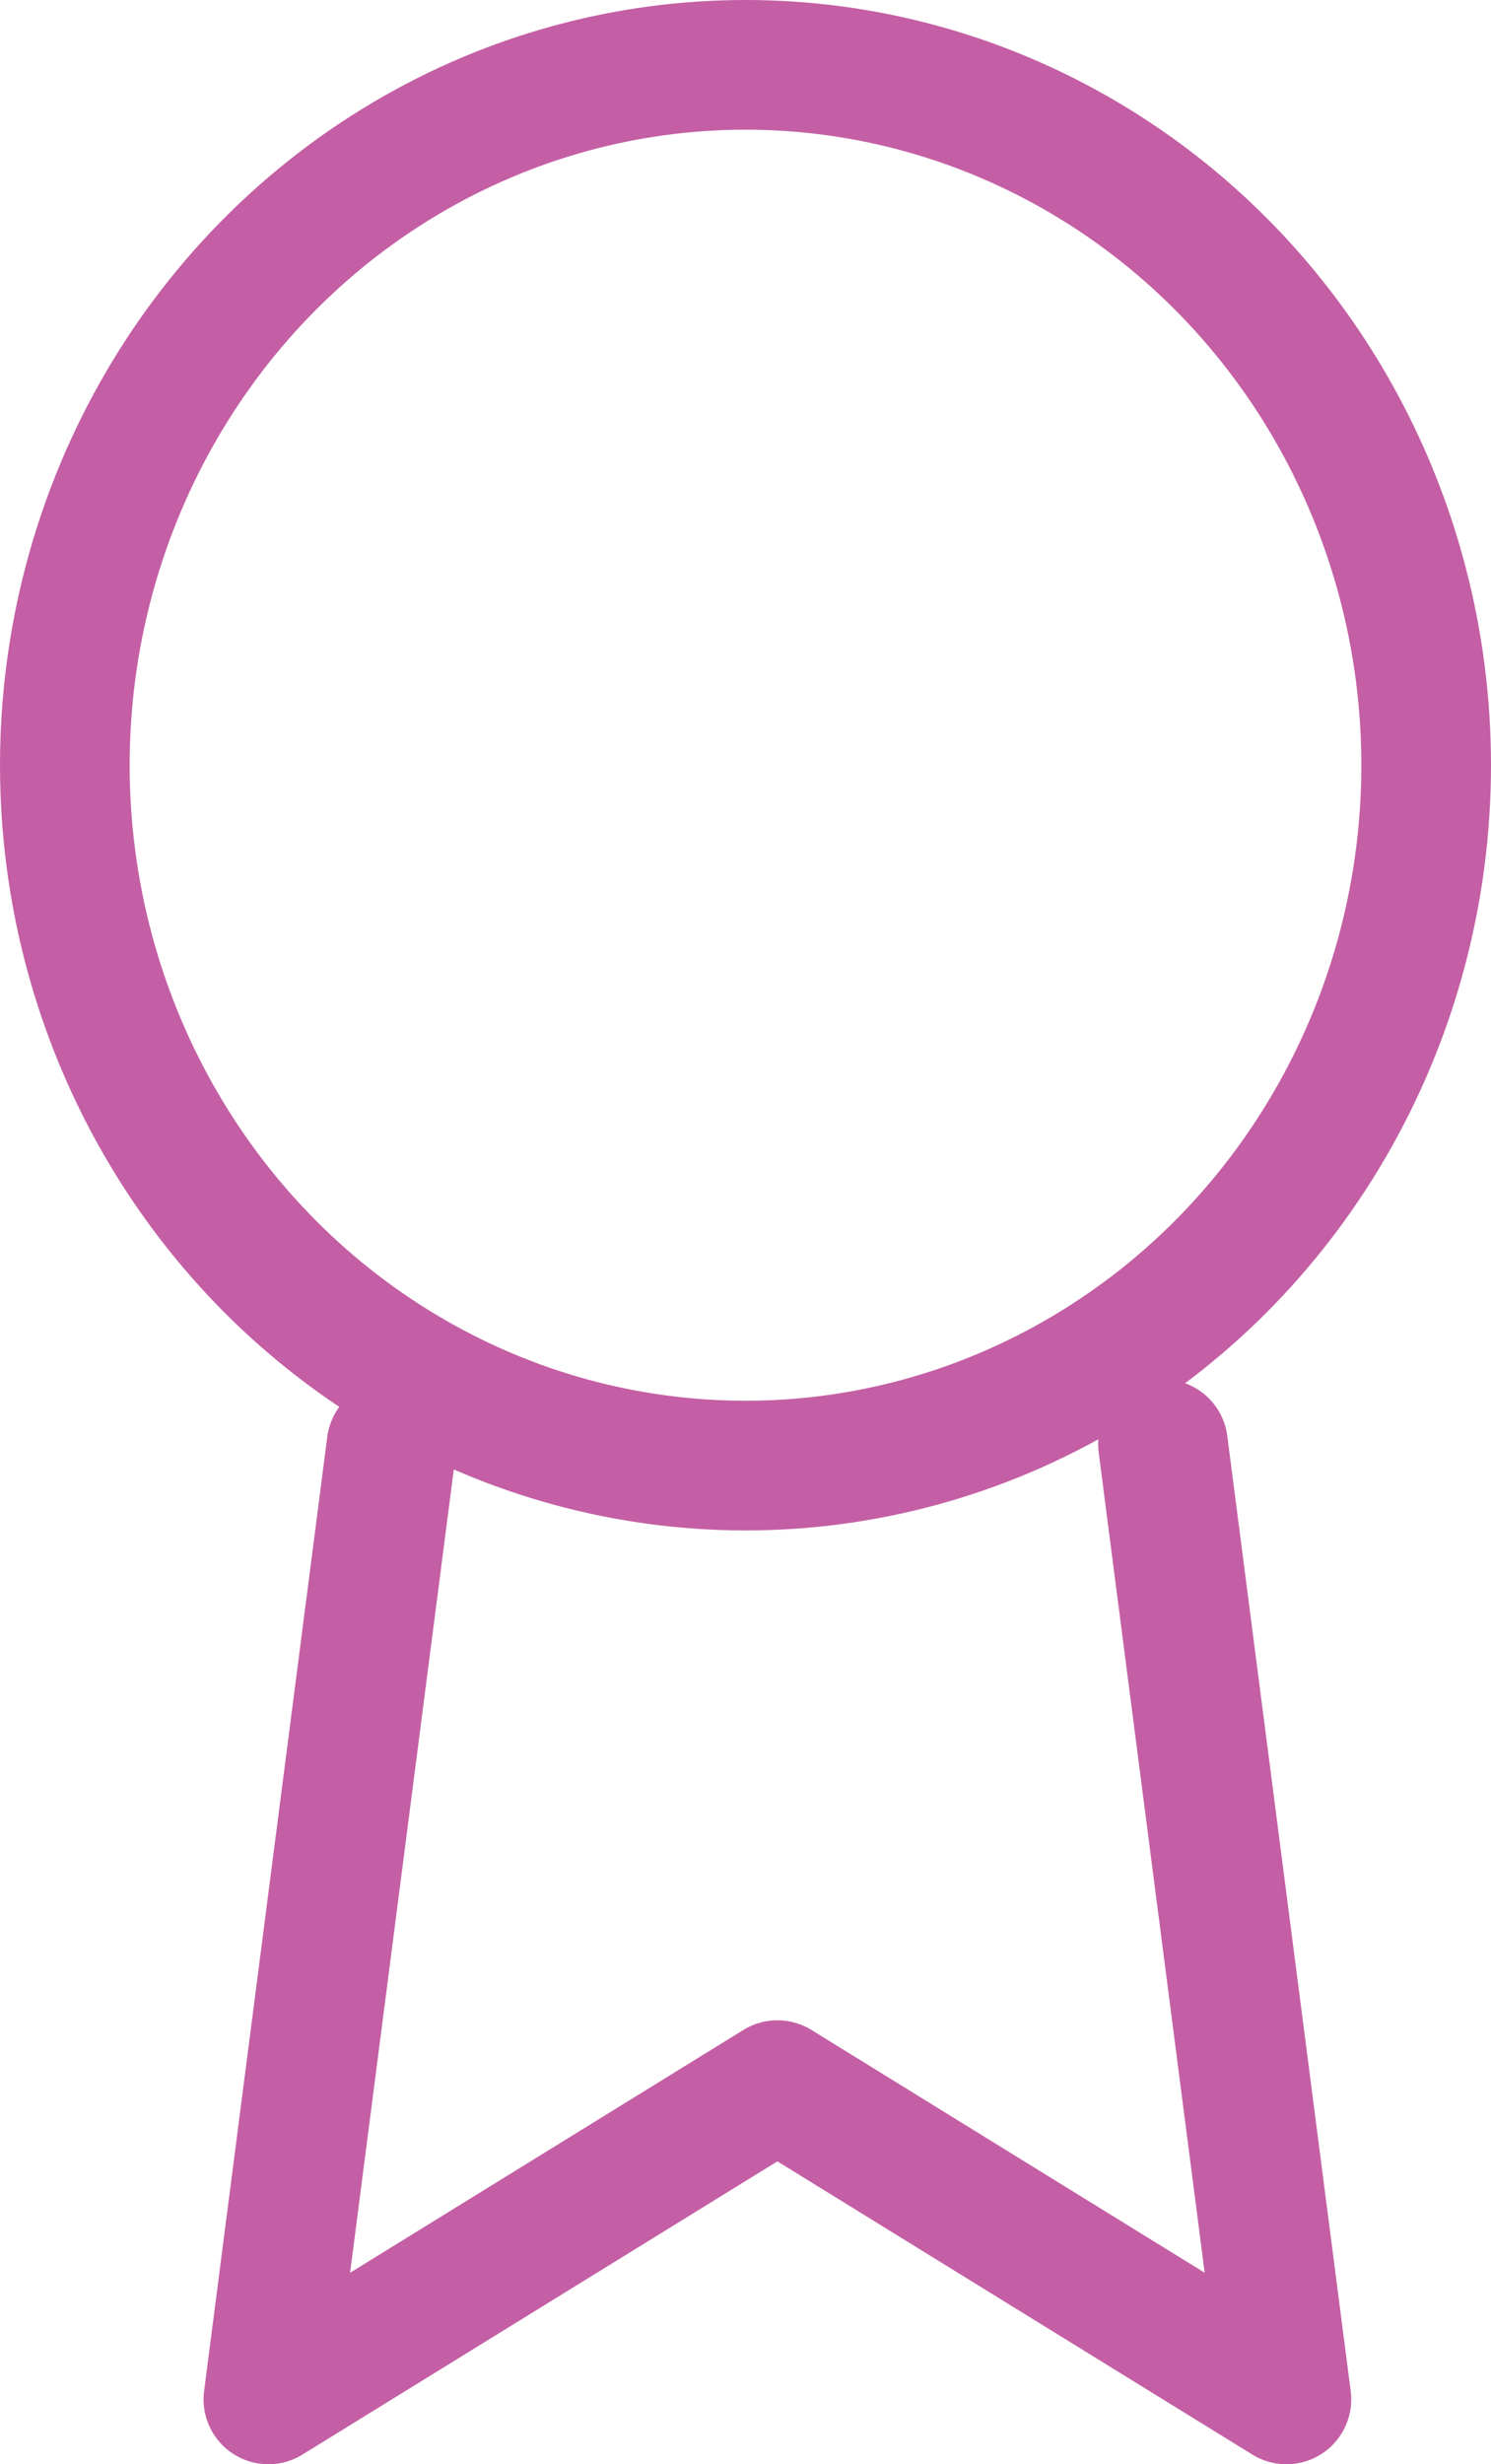 <svg xmlns="http://www.w3.org/2000/svg" width="11.5" height="19" viewBox="0 0 11.5 19">
  <g id="streamerview-sponsor" transform="translate(-4.5 -0.277)">
    <ellipse id="Ellipse_105" data-name="Ellipse 105" cx="5.25" cy="5.4" rx="5.25" ry="5.4" transform="translate(5 0.777)" fill="none" stroke="#c45fa5" stroke-linecap="round" stroke-linejoin="round" stroke-width="1"/>
    <path id="Path_183" data-name="Path 183" d="M7.95,13.888,7,21.245l3.926-2.423,3.926,2.423L13.9,13.88" transform="translate(-0.43 -2.468)" fill="none" stroke="#c45fa5" stroke-linecap="round" stroke-linejoin="round" stroke-width="1"/>
  </g>
</svg>
